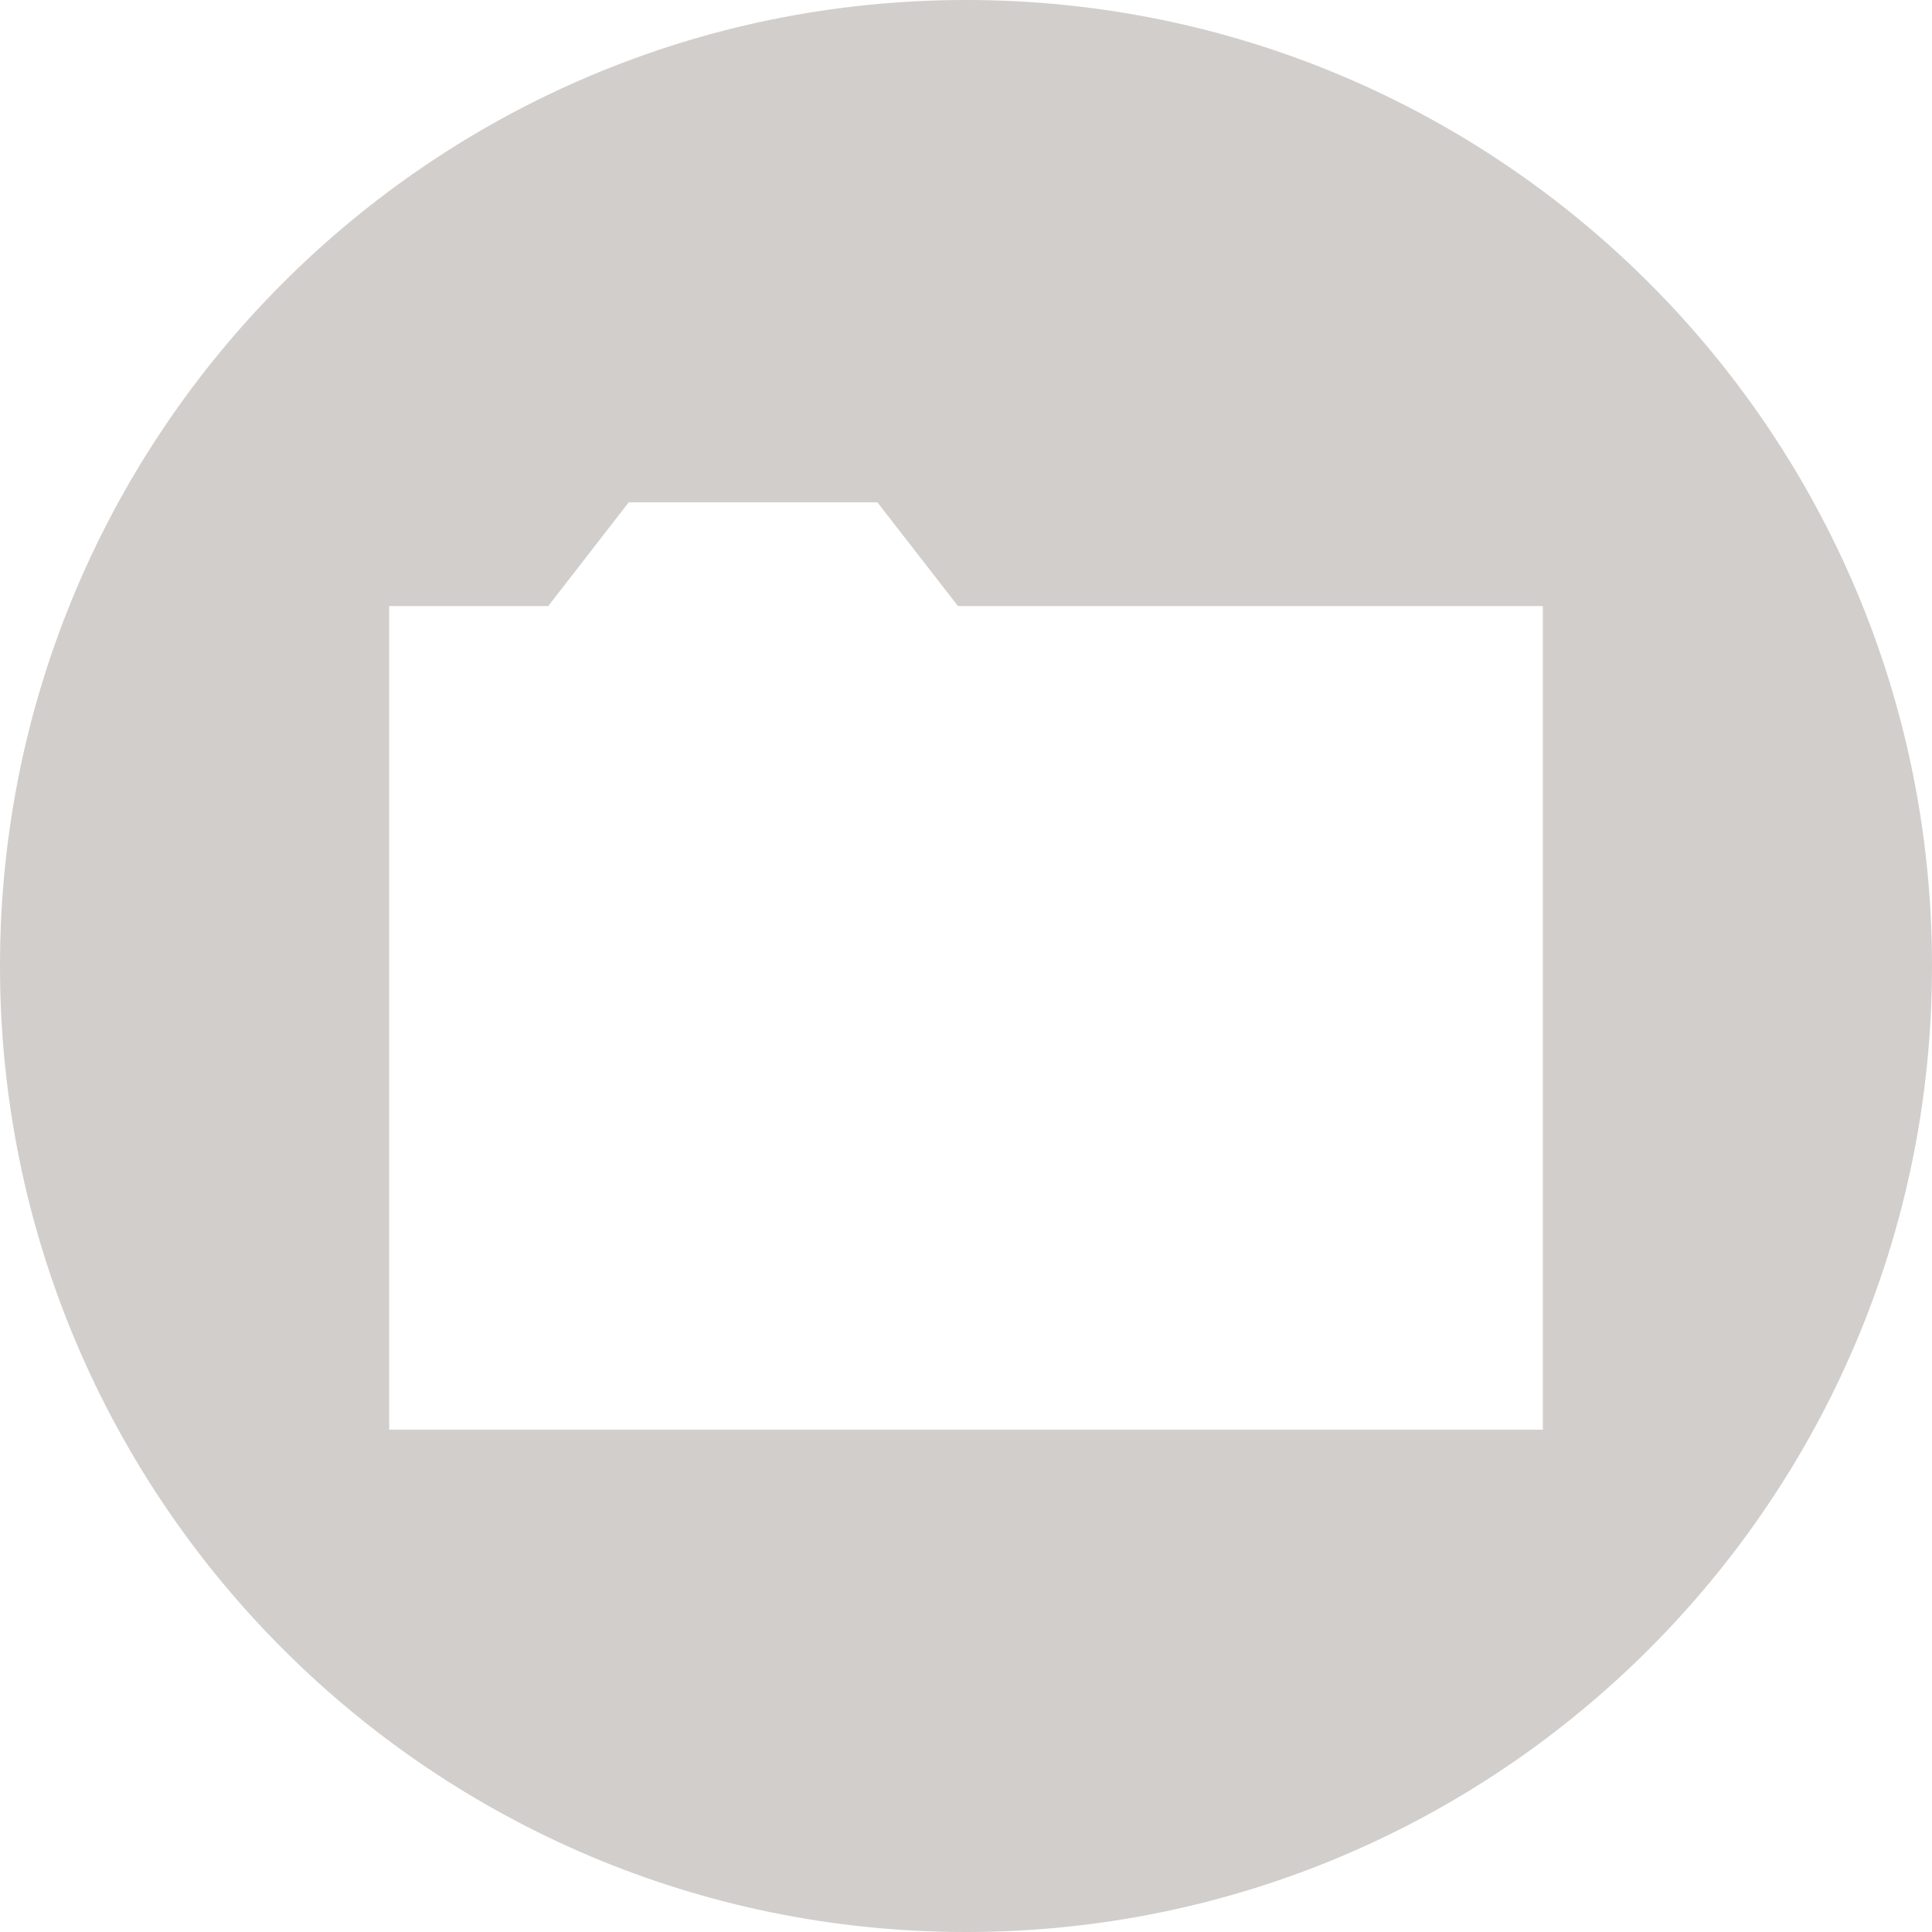 <svg width="28" height="28" viewBox="0 0 28 28" fill="none" xmlns="http://www.w3.org/2000/svg">
<path d="M14 0C6.268 0 0 6.268 0 14C0 21.732 6.268 28 14 28C21.732 28 28 21.732 28 14C28 6.268 21.732 0 14 0ZM9.112 7.28H12.716L13.884 8.784H22.36V20.72H5.64V8.784H7.945L9.112 7.28Z" fill="#D1CECC"/>
</svg>
